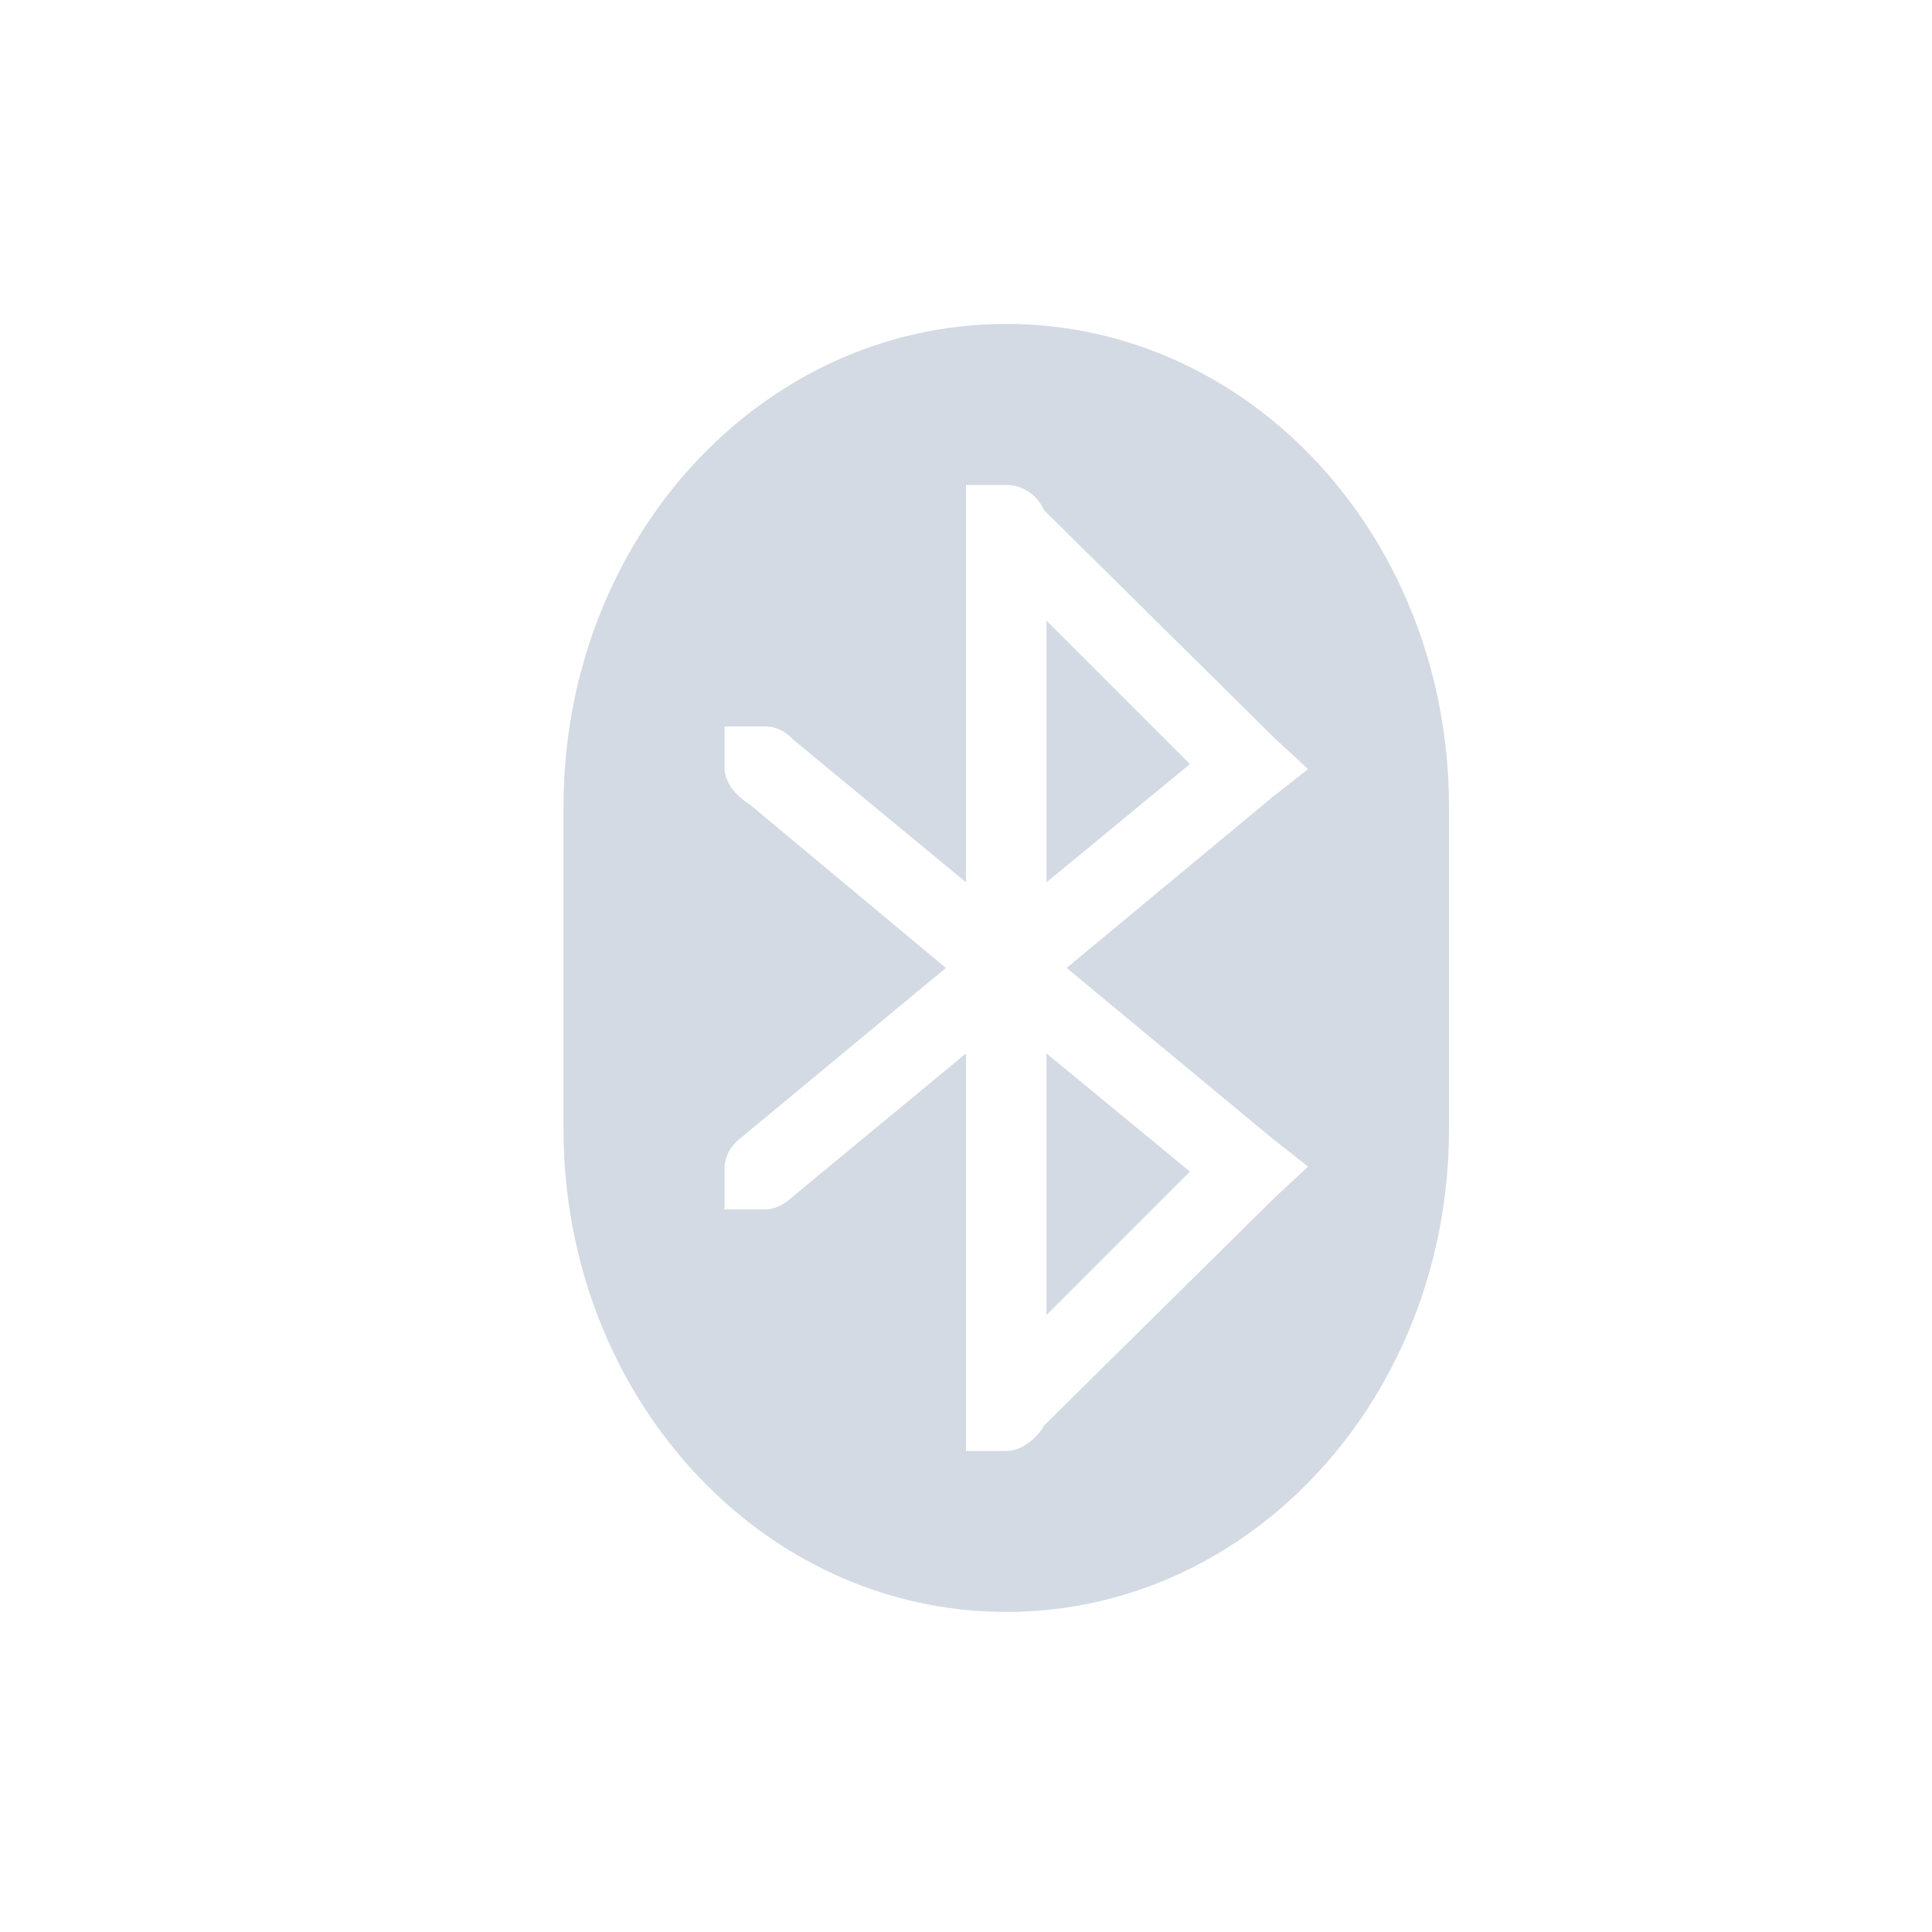 <svg xmlns="http://www.w3.org/2000/svg" width="12pt" height="12pt" version="1.1" viewBox="0 0 12 12">
 <g>
  <path style="fill:rgb(82.745%,85.49%,89.02%)" d="M 6.25 2.012 C 4.727 2.012 3.5 3.348 3.5 5.012 L 3.5 7.012 C 3.5 8.672 4.727 10.012 6.25 10.012 C 7.773 10.012 9 8.672 9 7.012 L 9 5.012 C 9 3.348 7.773 2.012 6.25 2.012 Z M 6 3.012 L 6.25 3.012 C 6.355 3.012 6.445 3.078 6.484 3.168 L 7.922 4.59 L 8.125 4.777 L 7.906 4.949 L 6.625 6.012 L 7.906 7.074 L 8.125 7.246 L 7.922 7.434 L 6.484 8.855 C 6.473 8.883 6.445 8.91 6.422 8.934 C 6.375 8.977 6.32 9.012 6.25 9.012 L 6 9.012 L 6 6.543 L 4.922 7.434 C 4.875 7.477 4.82 7.512 4.75 7.512 L 4.5 7.512 L 4.5 7.262 C 4.5 7.184 4.539 7.117 4.594 7.074 L 5.875 6.012 L 4.656 4.996 C 4.633 4.984 4.613 4.965 4.594 4.949 C 4.539 4.902 4.5 4.836 4.5 4.762 L 4.5 4.512 L 4.75 4.512 C 4.812 4.512 4.863 4.535 4.906 4.574 C 4.91 4.578 4.918 4.582 4.922 4.59 L 6 5.48 Z M 6.5 3.855 L 6.5 5.48 L 7.391 4.746 Z M 6.5 6.543 L 6.5 8.168 L 7.391 7.277 Z M 6.5 6.543"/>
 </g>
</svg>

